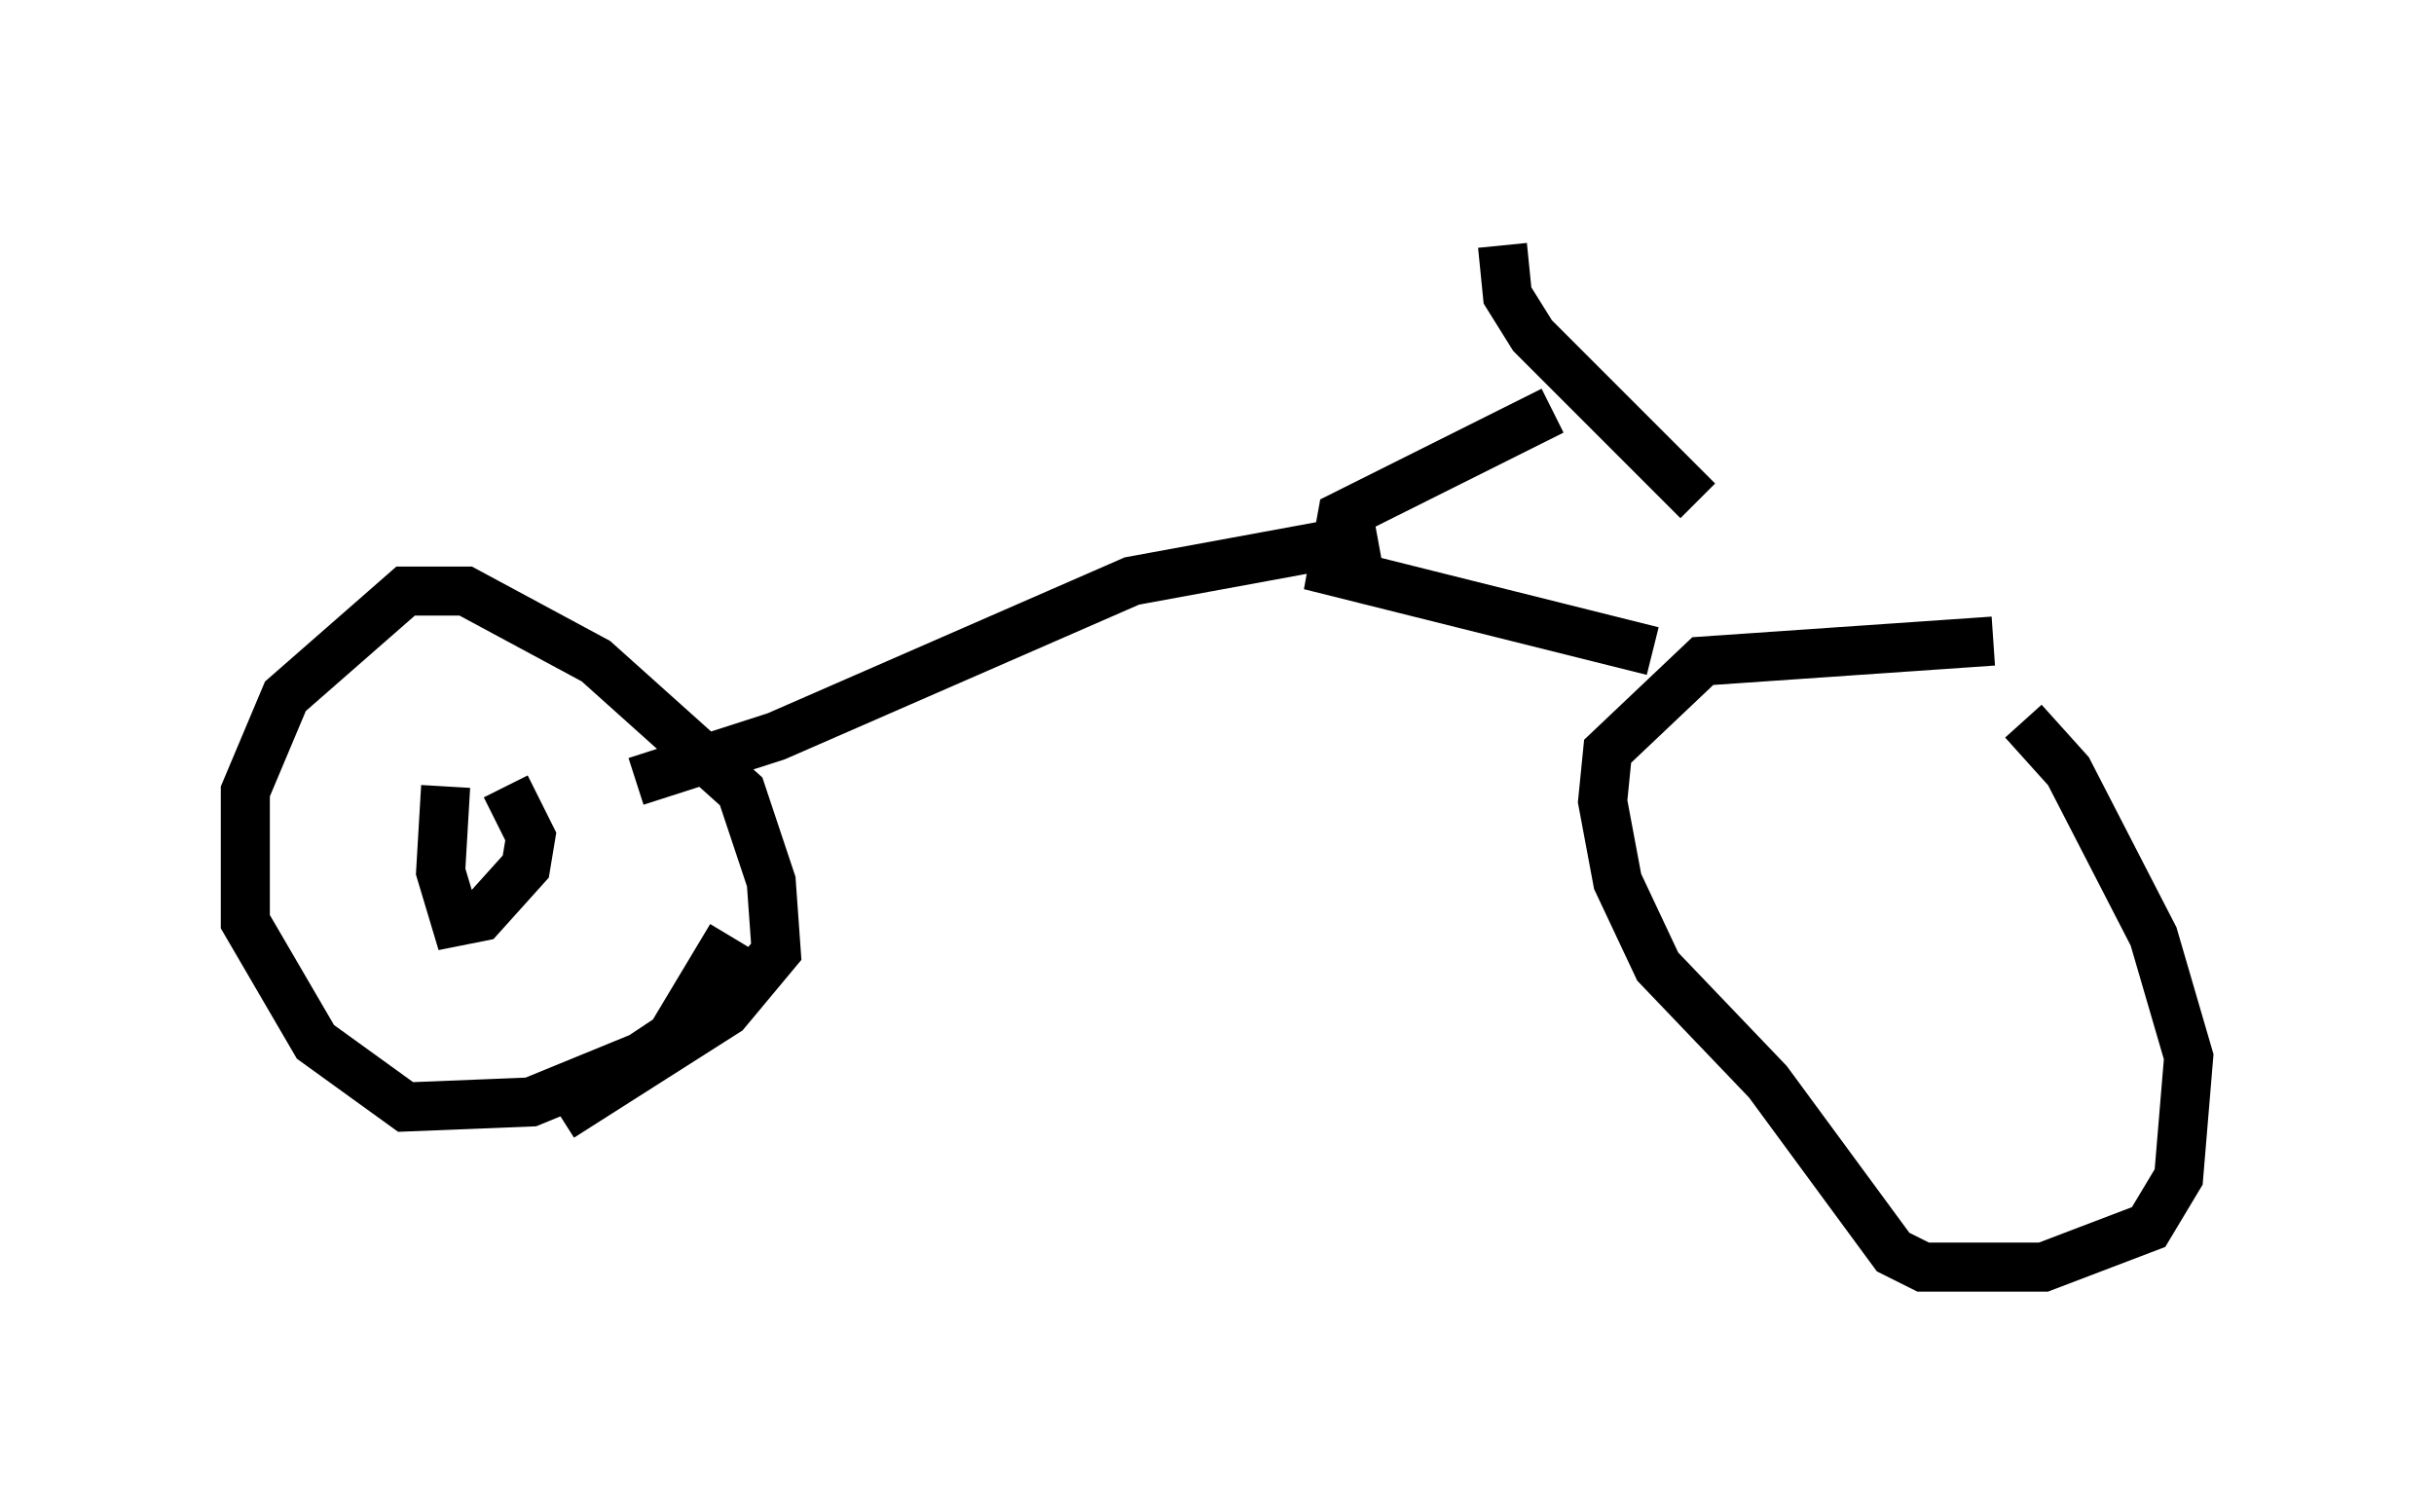 <?xml version="1.0" encoding="utf-8" ?>
<svg baseProfile="full" height="30.825" version="1.1" width="49.609" xmlns="http://www.w3.org/2000/svg" xmlns:ev="http://www.w3.org/2001/xml-events" xmlns:xlink="http://www.w3.org/1999/xlink"><defs /><rect fill="white" height="30.825" width="49.609" x="0" y="0" /><path d="M36.238, 13.269 m5.002, 1.429 l0.919, 1.021 1.735, 3.369 l0.715, 2.45 -0.204, 2.45 l-0.613, 1.021 -2.144, 0.817 l-2.45, 0.0 -0.613, -0.306 l-2.552, -3.471 -2.246, -2.348 l-0.817, -1.735 -0.306, -1.633 l0.102, -1.021 1.94, -1.838 l5.921, -0.408 m-6.942, 0.204 l-6.533, -1.633 0.204, -1.123 l4.288, -2.144 m-1.021, -3.369 l0.102, 1.021 0.51, 0.817 l3.369, 3.369 m-6.533, 0.715 l-5.002, 0.919 -7.248, 3.165 l-2.858, 0.919 m1.94, 3.165 l-1.225, 2.042 -0.613, 0.408 l-2.246, 0.919 -2.552, 0.102 l-1.838, -1.327 -1.429, -2.45 l0.0, -2.654 0.817, -1.94 l2.45, -2.144 1.225, 0.0 l2.654, 1.429 2.96, 2.654 l0.613, 1.838 0.102, 1.429 l-1.021, 1.225 -3.369, 2.144 m-1.123, -6.738 l0.51, 1.021 -0.102, 0.613 l-0.919, 1.021 -0.51, 0.102 l-0.306, -1.021 0.102, -1.735 " fill="none" stroke="black" stroke-width="1" /></svg>